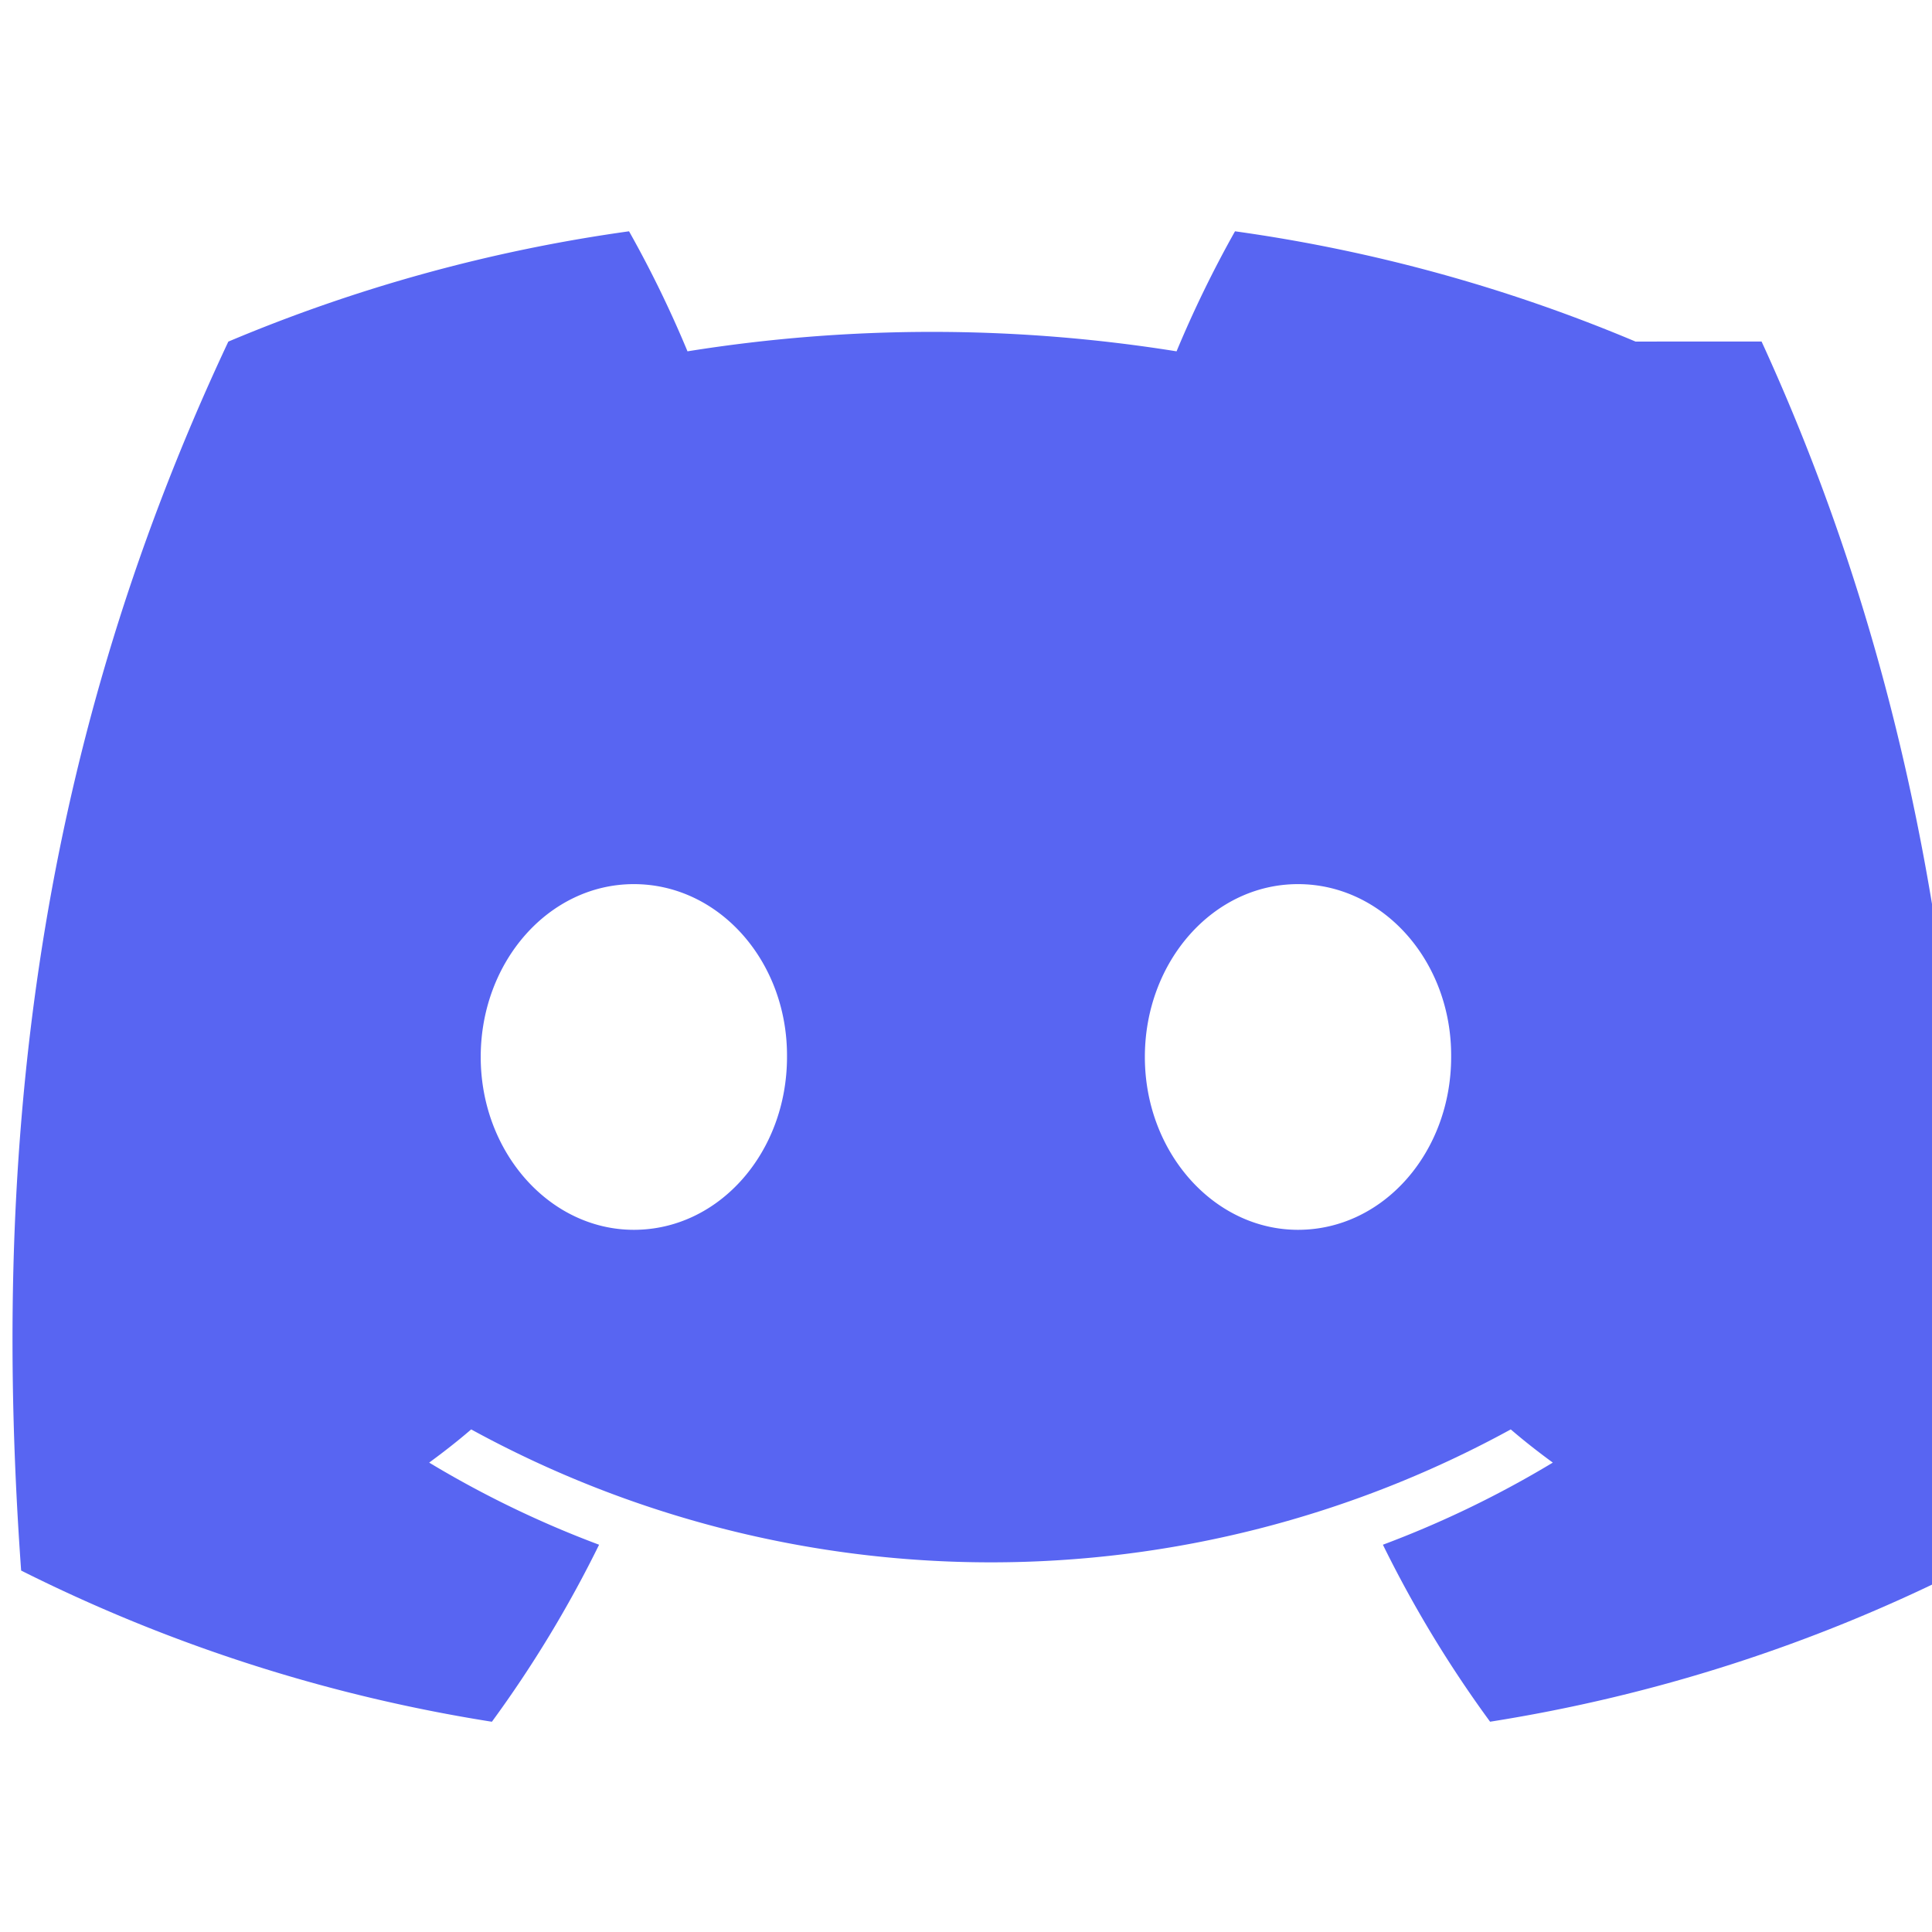 <svg
  width="24"
  height="24"
  viewBox="0 0 71 55"
  fill="none"
  xmlns="http://www.w3.org/2000/svg"
  aria-hidden="true"
  focusable="false"
>
  <path
    fill="#5865F2"
    d="M60.104 4.552A58.795 58.795 0 0045.386.5a41.908 41.908 0 00-2.148 4.411 56.872 56.872 0 00-17.973 0 41.436 41.436 0 00-2.148-4.411 58.758 58.758 0 00-14.726 4.054C1.063 20.143-.278 35.051.777 49.717a59.123 59.123 0 0017.3 5.556 43.43 43.43 0 003.939-6.505 37.696 37.696 0 01-6.244-3.018c.524-.384 1.043-.788 1.544-1.22a39.788 39.788 0 0038.204 0c.502.432 1.02.836 1.545 1.22a37.668 37.668 0 01-6.244 3.018 43.353 43.353 0 003.939 6.504 59.11 59.11 0 0017.3-5.556c1.013-16.05-.916-31.2-7.323-45.165zM23.294 37.195c-3.092 0-5.628-2.848-5.628-6.352 0-3.504 2.506-6.352 5.628-6.352 3.136 0 5.655 2.848 5.628 6.352 0 3.504-2.492 6.352-5.628 6.352zm24.407 0c-3.092 0-5.628-2.848-5.628-6.352 0-3.504 2.507-6.352 5.628-6.352 3.136 0 5.655 2.848 5.628 6.352 0 3.504-2.492 6.352-5.628 6.352z"
  />
</svg>

